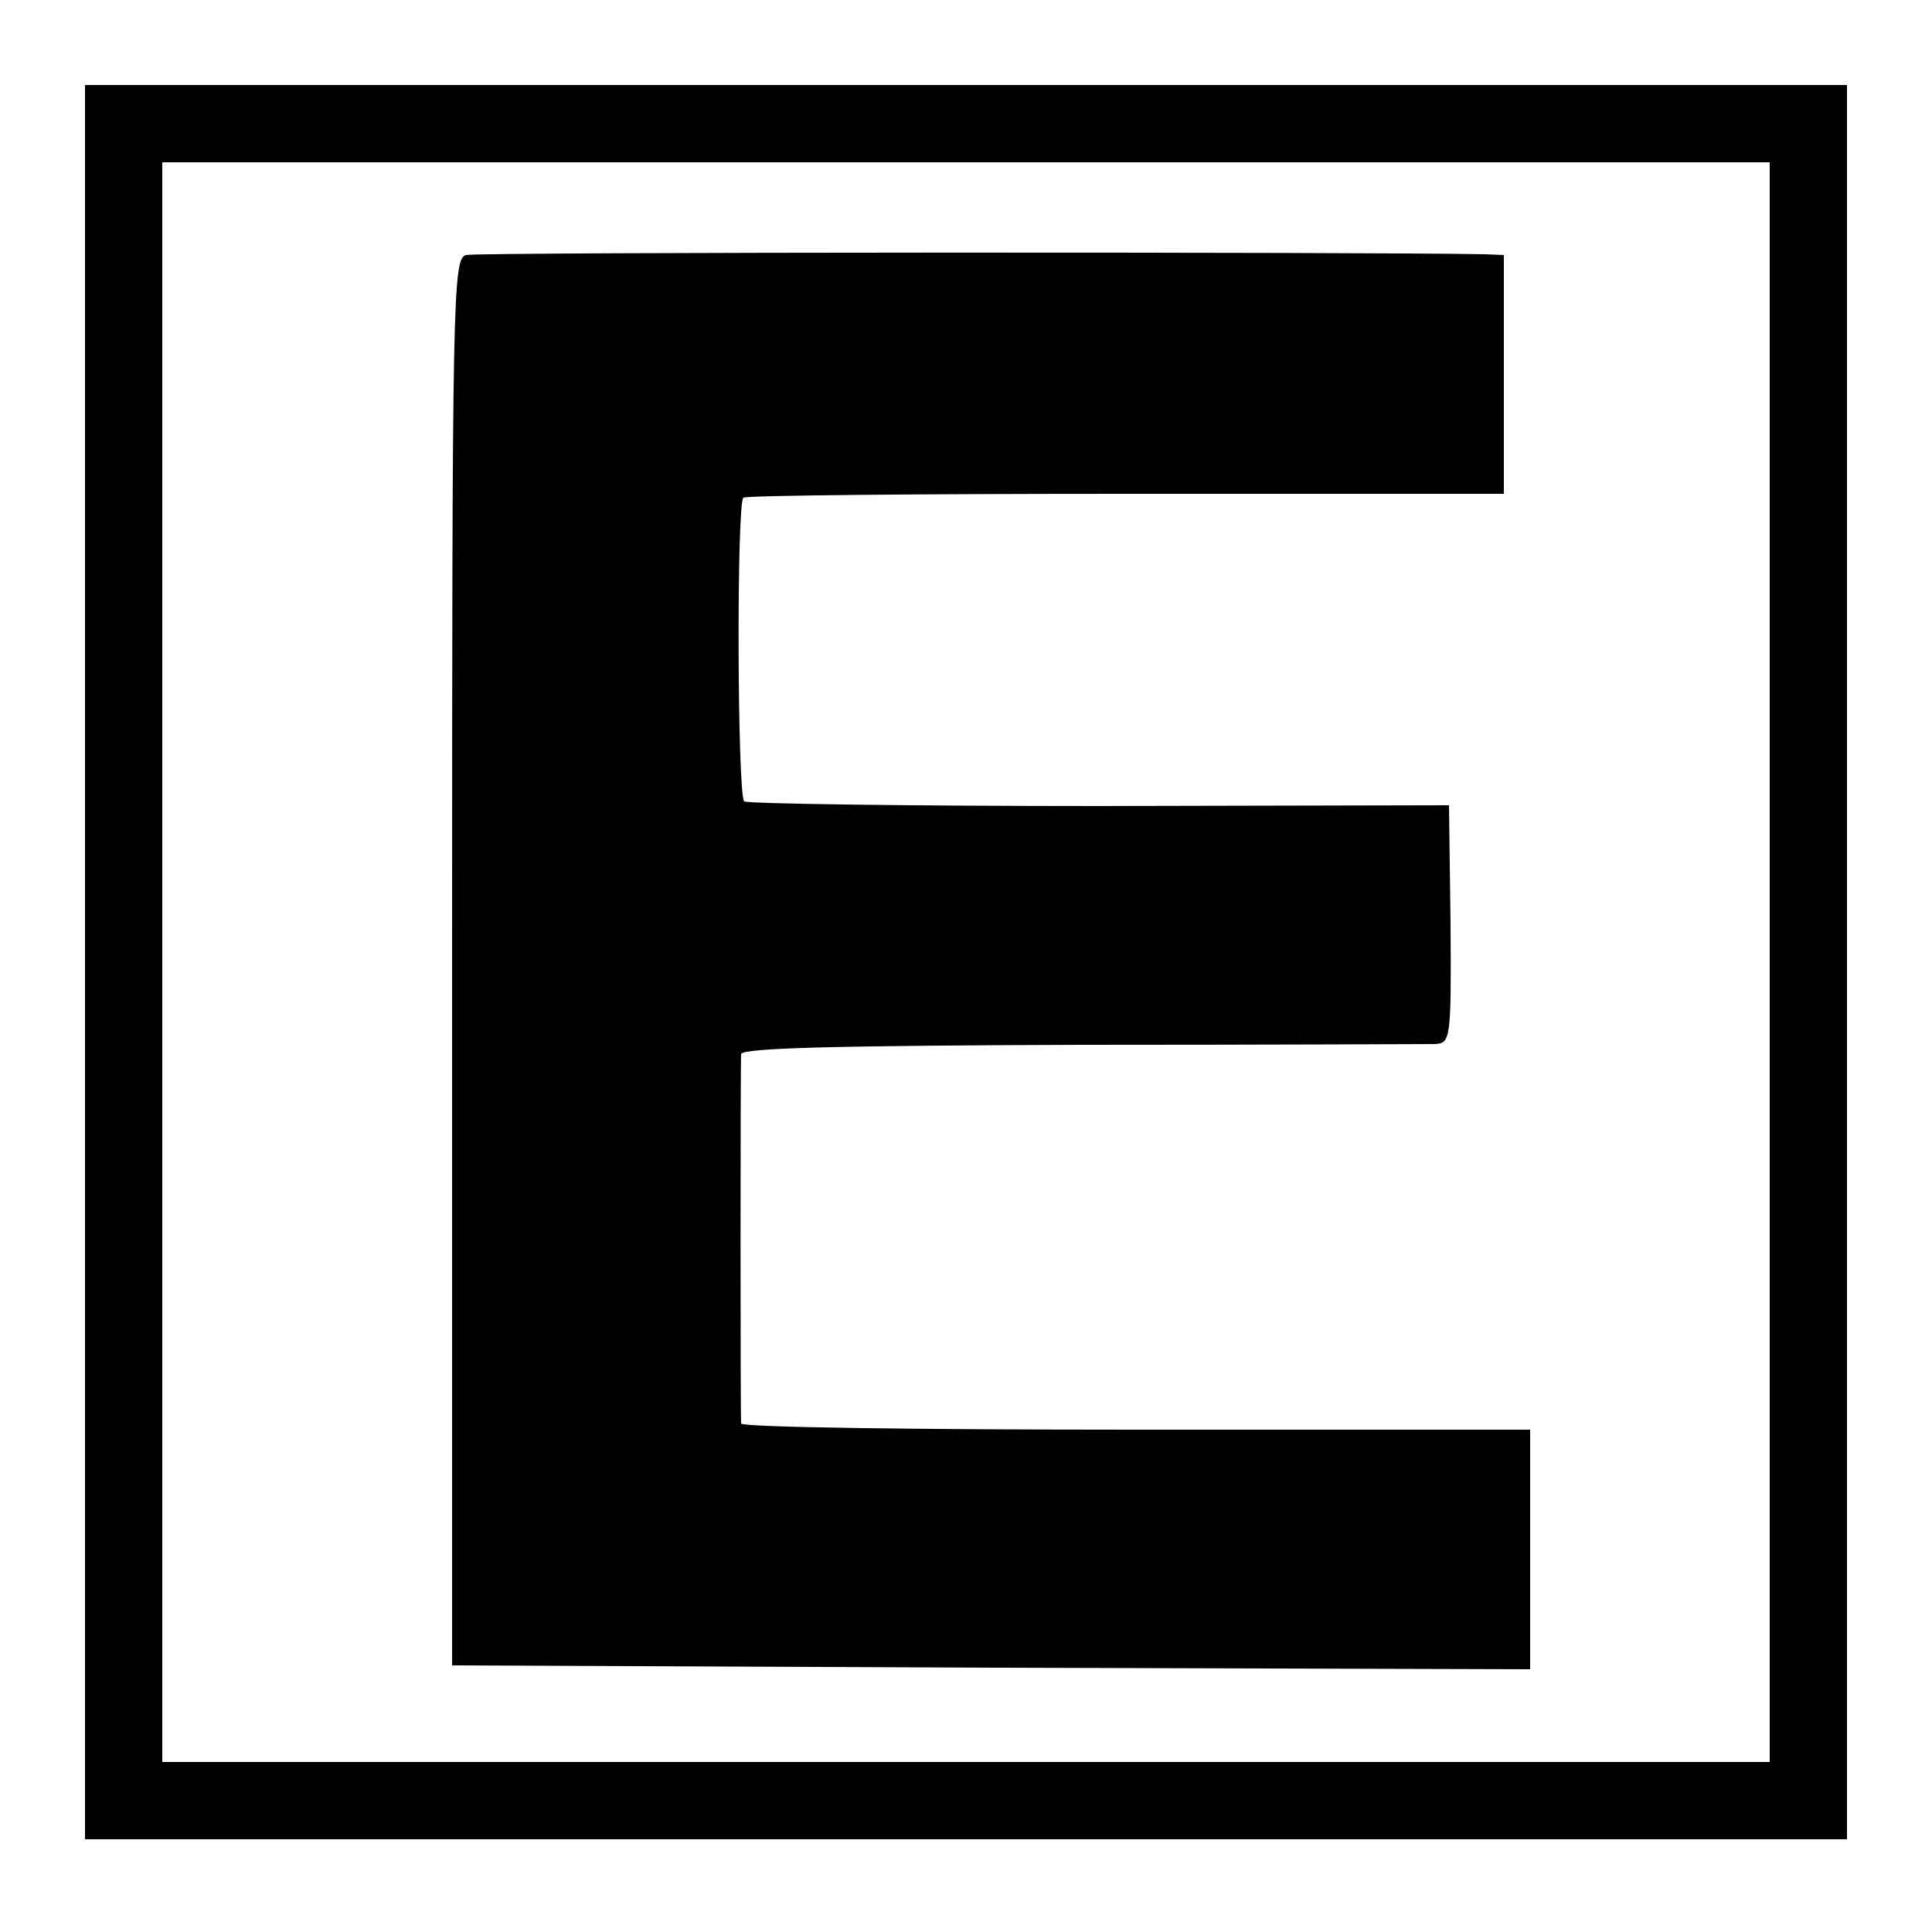<?xml version="1.0" standalone="no"?>
<!DOCTYPE svg PUBLIC "-//W3C//DTD SVG 20010904//EN"
 "http://www.w3.org/TR/2001/REC-SVG-20010904/DTD/svg10.dtd">
<svg version="1.0" xmlns="http://www.w3.org/2000/svg"
 width="250pt" height="250pt" viewBox="0 0 250 250"
 preserveAspectRatio="xMidYMid meet">
<g transform="translate(0,250) scale(0.1,-0.1)"
fill="#000000" stroke="none">
<path d="M110 1255 l0 -1135 1140 0 1140 0 0 1135 0 1135 -1140 0 -1140 0 0
-1135z m2180 0 l0 -1035 -1040 0 -1040 0 0 1035 0 1035 1040 0 1040 0 0 -1035z"/>
<path d="M603 2170 c-17 -5 -18 -46 -18 -915 l0 -910 698 -3 697 -2 0 155 0
155 -510 0 c-280 0 -510 3 -511 8 -1 10 -1 464 0 478 1 8 125 11 439 12 240 0
447 1 458 1 21 1 22 4 21 155 l-2 154 -453 -1 c-249 0 -455 3 -459 6 -9 9 -10
388 -1 393 4 3 227 5 495 5 l489 0 0 154 0 155 -25 1 c-136 3 -1304 3 -1318
-1z"/>
</g>
</svg>
